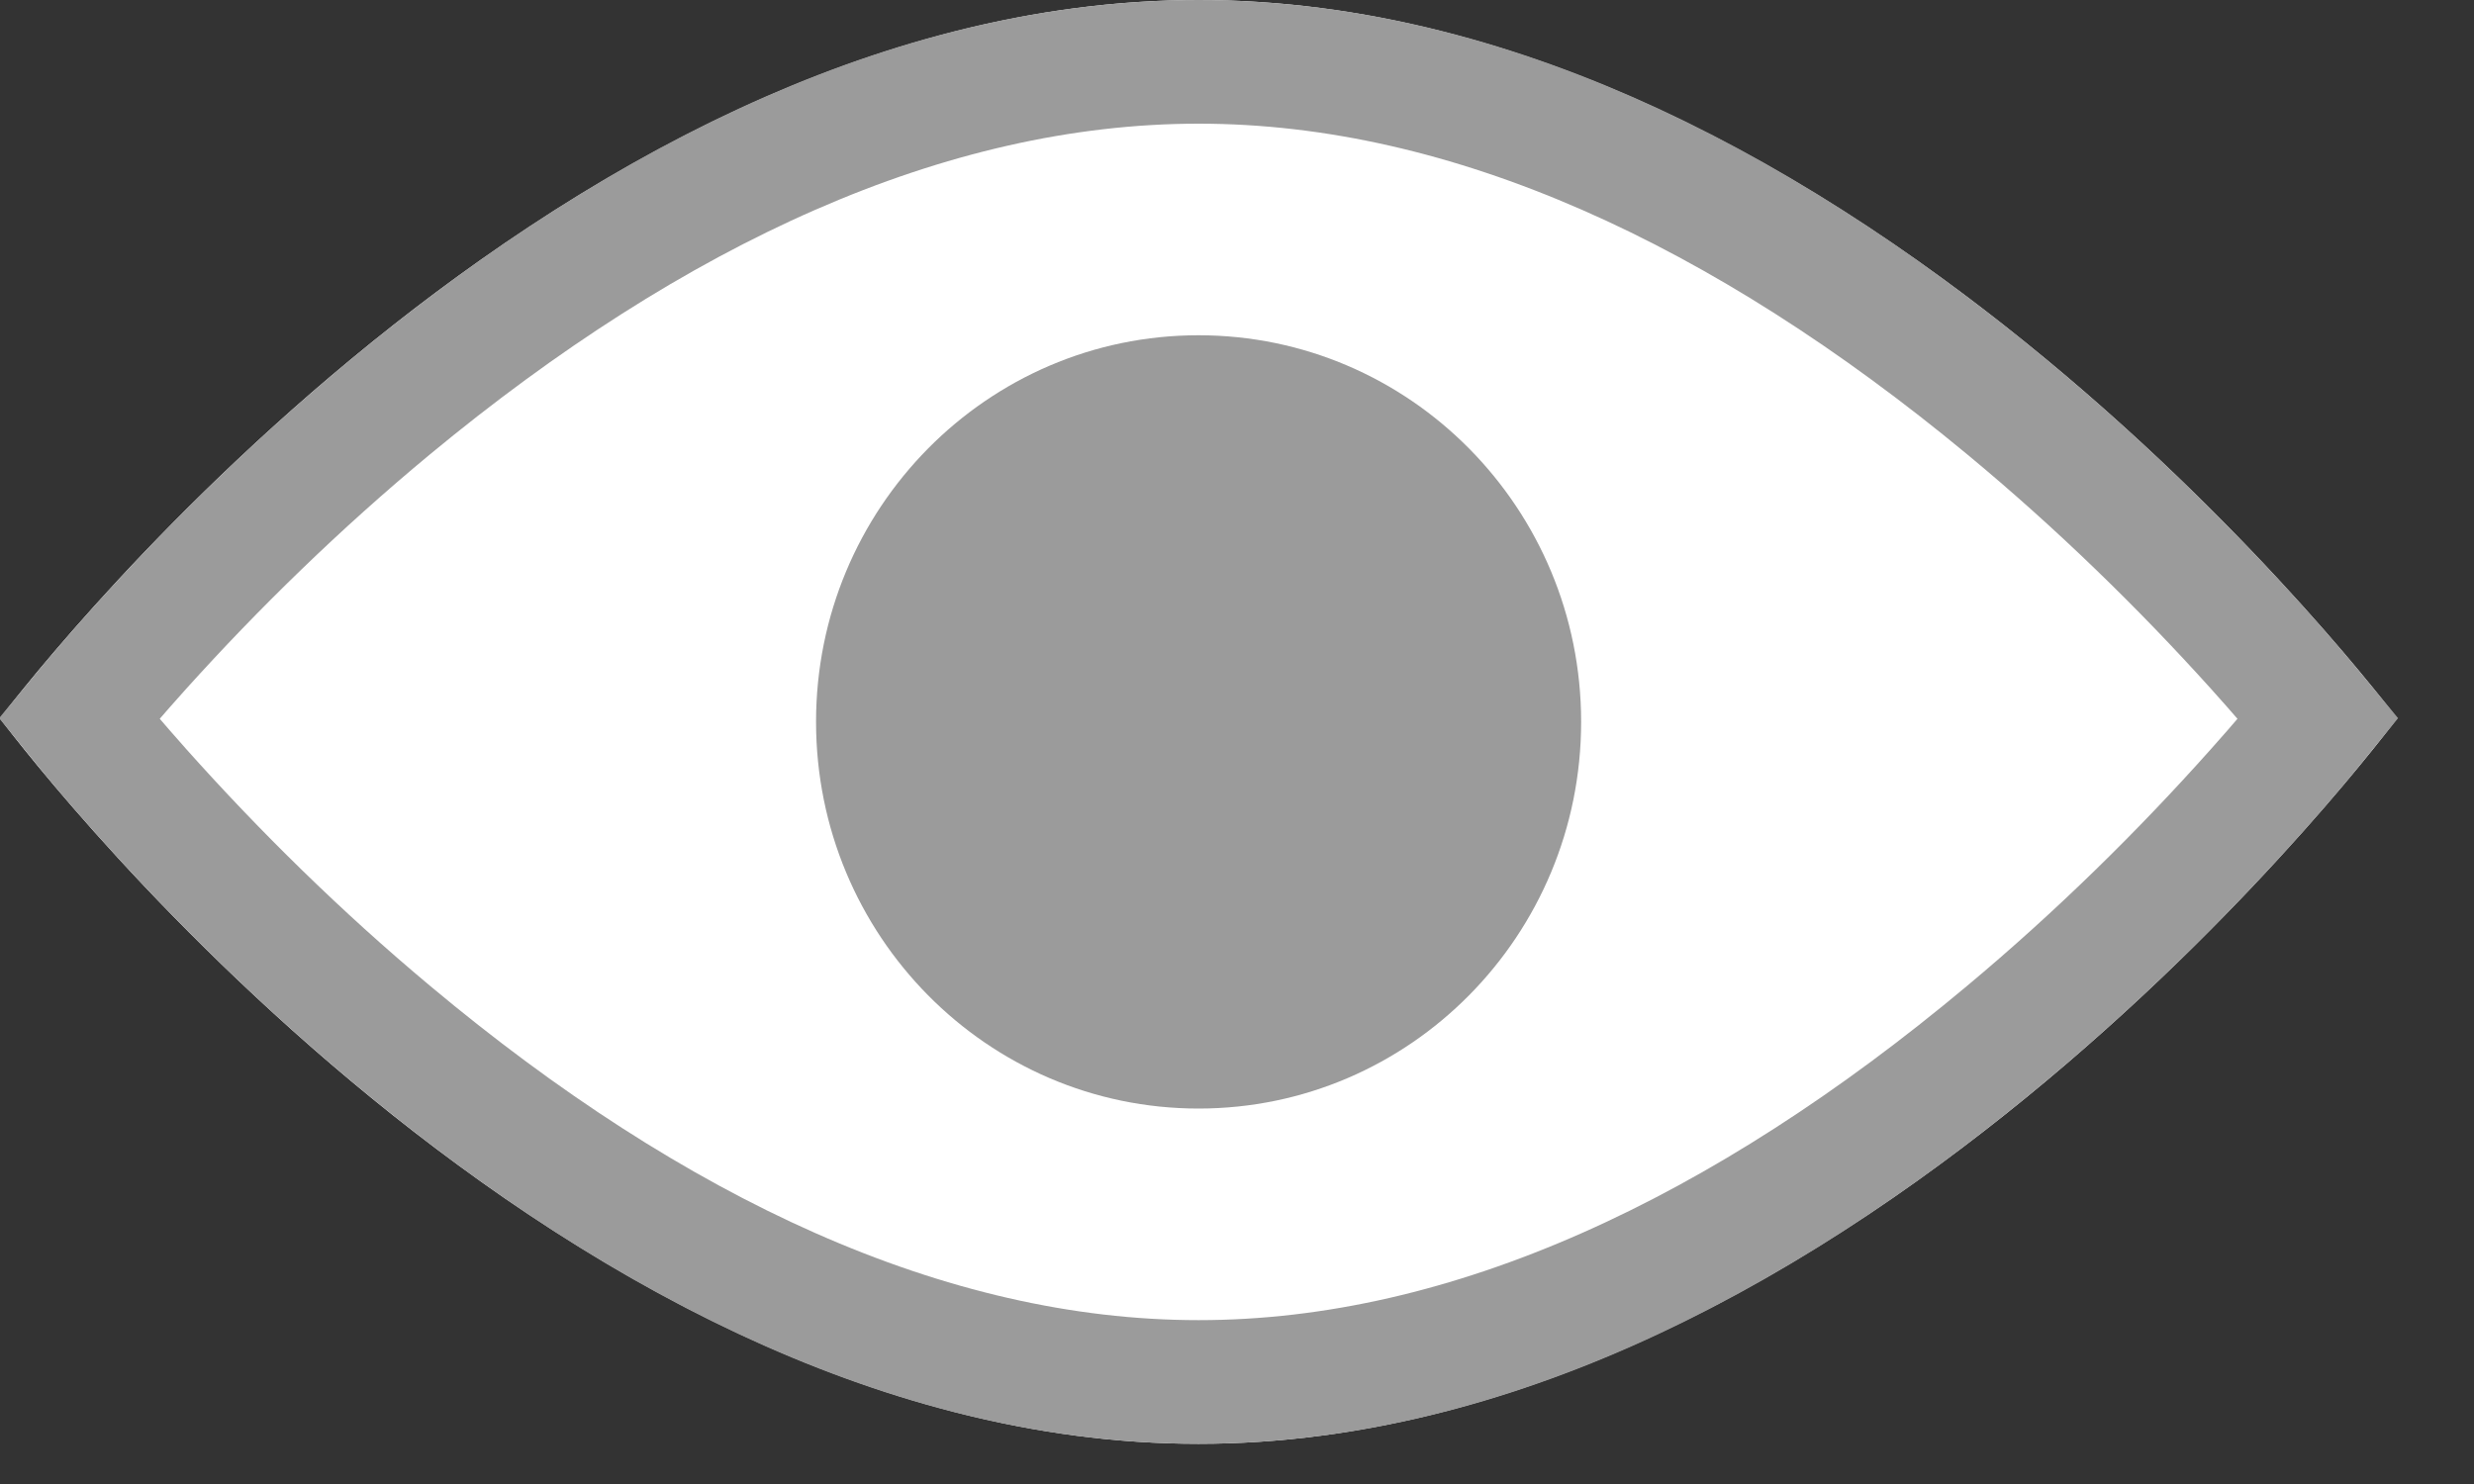 <svg width="20" height="12" viewBox="0 0 20 12" fill="none" xmlns="http://www.w3.org/2000/svg">
<rect x="0" y="0" width="20" height="12" fill="#333333" stroke="none"/>
<path fill-rule="evenodd" clip-rule="evenodd" d="M9.689 0C4.338 0 0 5.809 0 5.809C0 5.809 4.338 11.675 9.689 11.675C15.04 11.675 19.378 5.809 19.378 5.809C19.378 5.809 15.04 0 9.689 0Z" fill="white"/>
<path fill-rule="evenodd" clip-rule="evenodd" d="M0.638 5.81C0.782 5.988 0.949 6.184 1.135 6.393C1.733 7.063 2.412 7.734 3.159 8.358C5.269 10.123 7.486 11.175 9.69 11.175C11.893 11.175 14.11 10.123 16.22 8.358C16.967 7.734 17.647 7.063 18.244 6.393C18.431 6.184 18.597 5.988 18.741 5.81C18.597 5.635 18.431 5.442 18.246 5.236C17.648 4.572 16.969 3.908 16.222 3.289C14.112 1.542 11.894 0.5 9.69 0.5C7.485 0.5 5.268 1.542 3.157 3.289C2.41 3.908 1.731 4.572 1.133 5.236C0.948 5.442 0.782 5.635 0.638 5.81Z" stroke="#9B9B9B"/>
<path fill-rule="evenodd" clip-rule="evenodd" d="M12.782 5.837C12.782 7.564 11.397 8.964 9.689 8.964C7.981 8.964 6.597 7.564 6.597 5.837C6.597 4.111 7.981 2.711 9.689 2.711C11.397 2.711 12.782 4.111 12.782 5.837Z" fill="#9B9B9B"/>
</svg>

